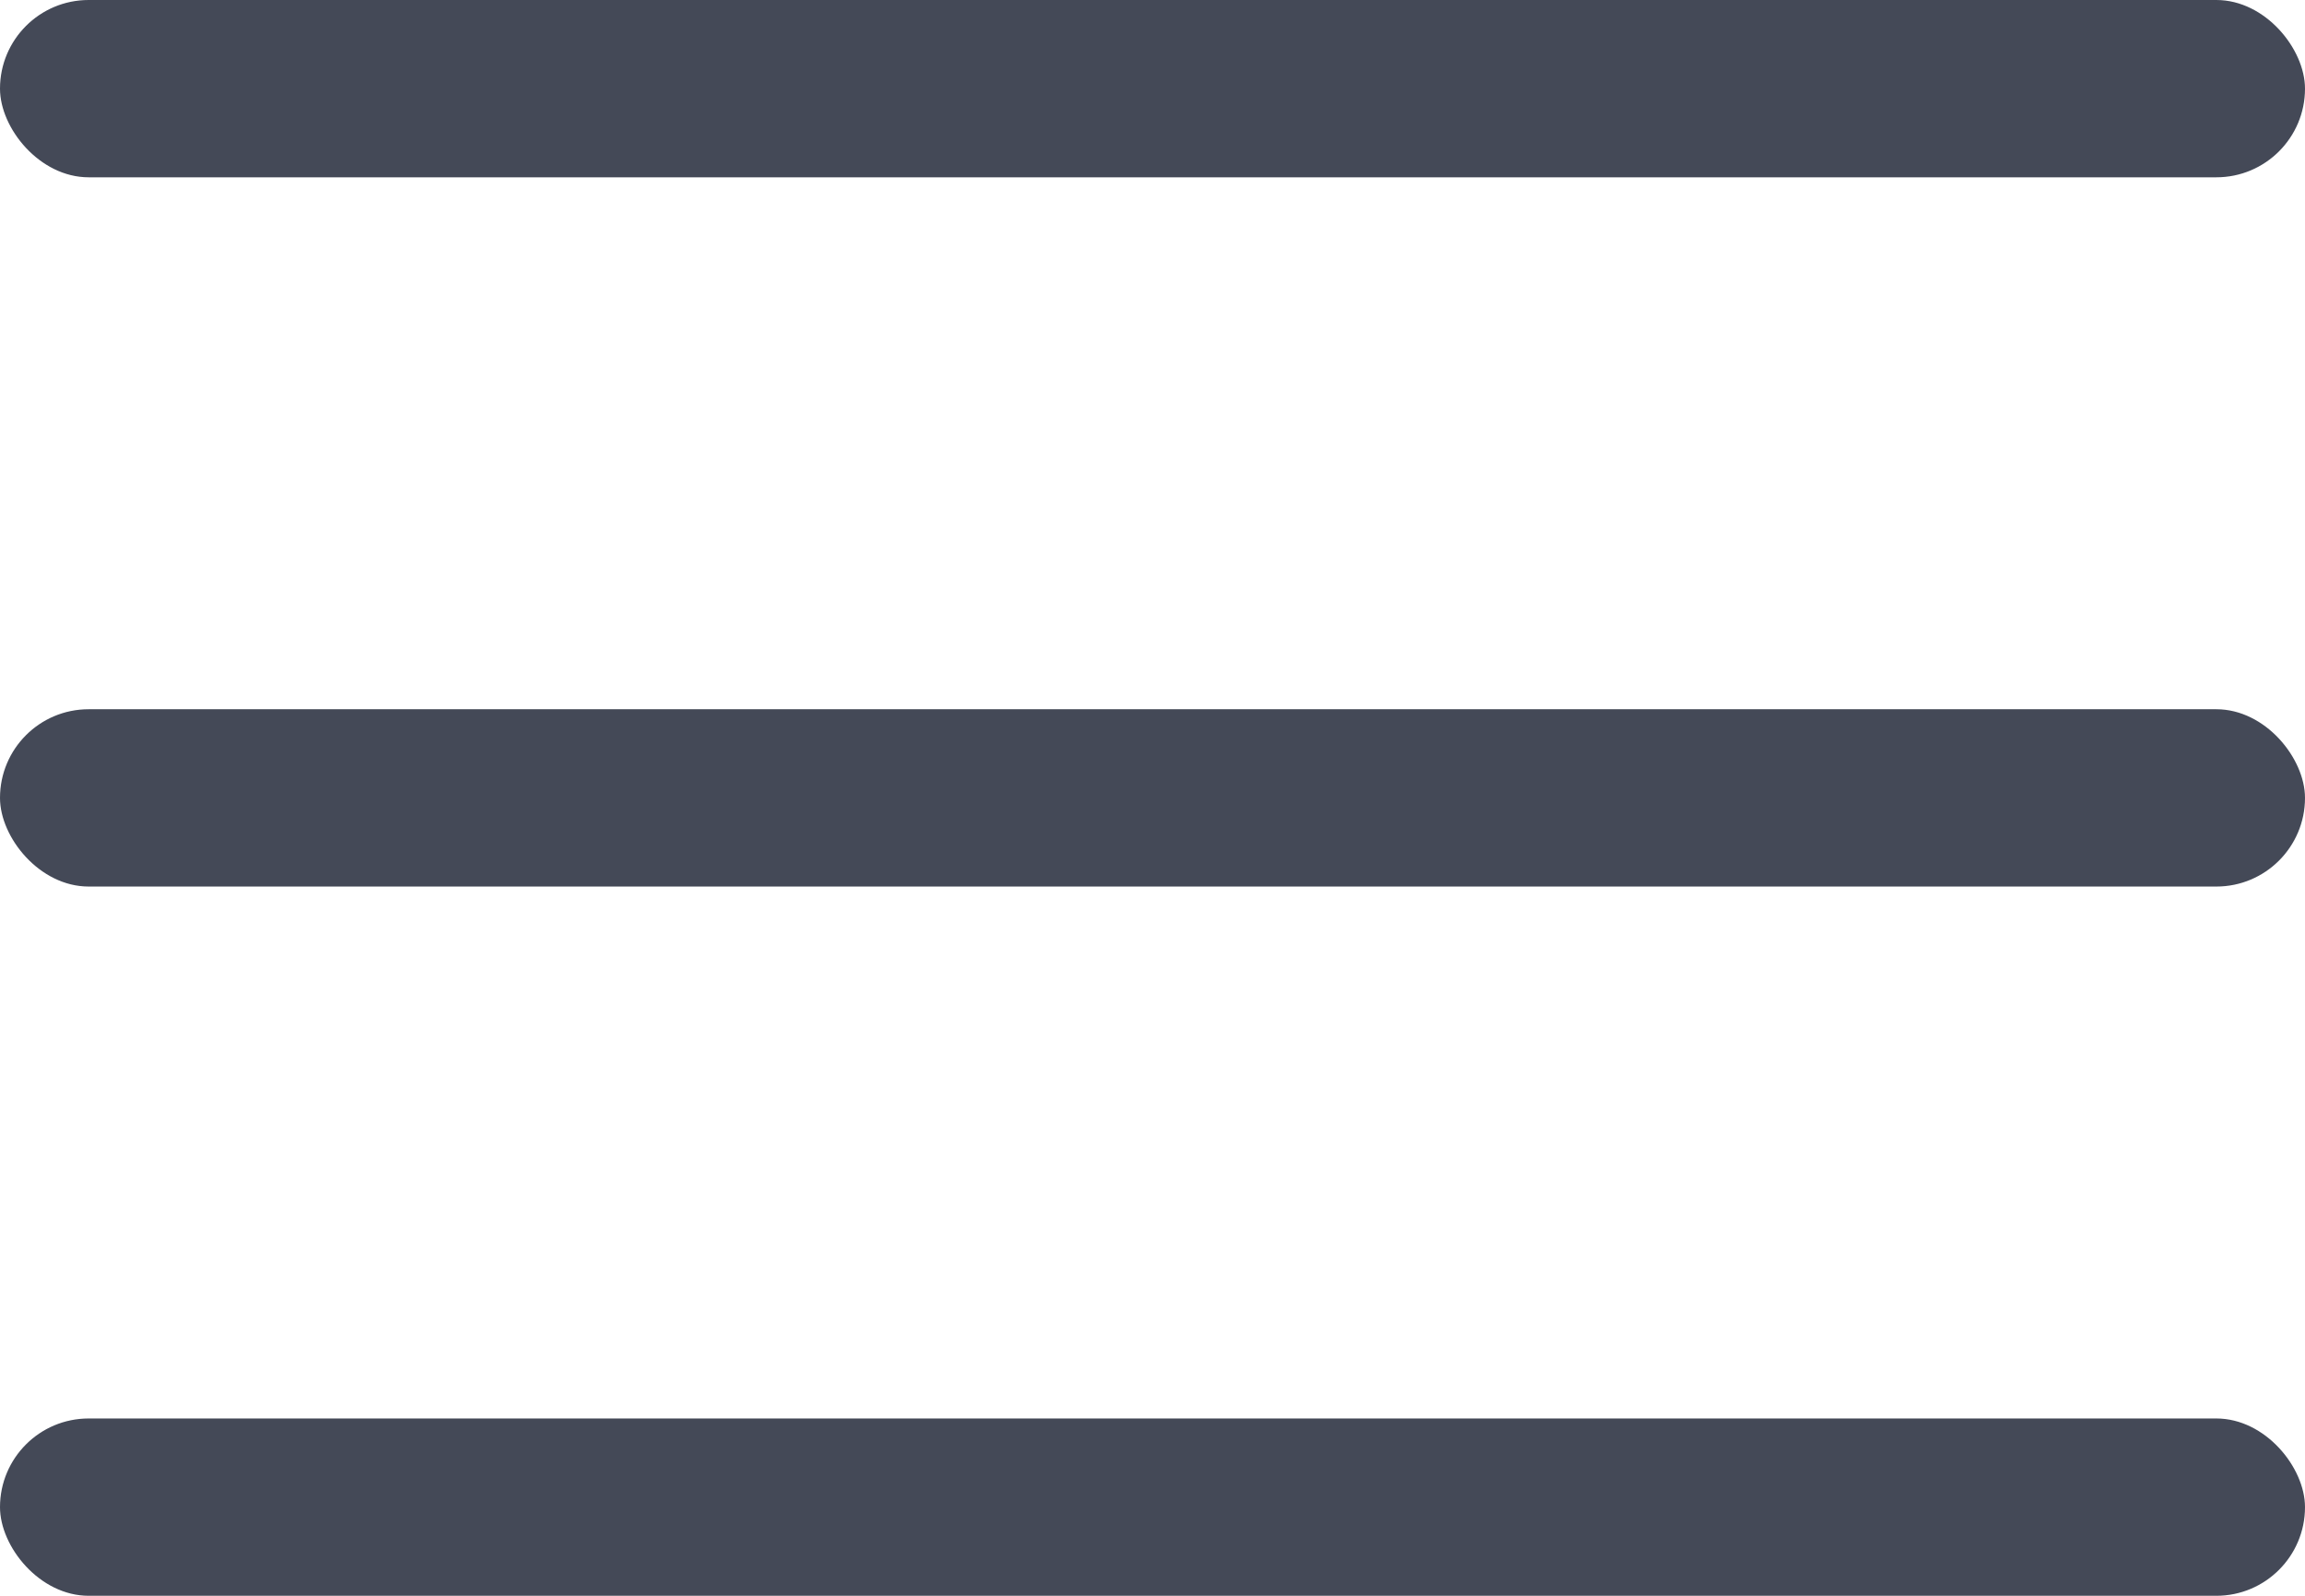 <svg width="26" height="18" viewBox="0 0 26 18" fill="none" xmlns="http://www.w3.org/2000/svg">
<rect width="26" height="2" rx="1" fill="#161C2D" fill-opacity="0.8"/>
<rect y="8" width="26" height="2" rx="1" fill="#161C2D" fill-opacity="0.8"/>
<rect y="16" width="26" height="2" rx="1" fill="#161C2D" fill-opacity="0.8"/>
</svg>
